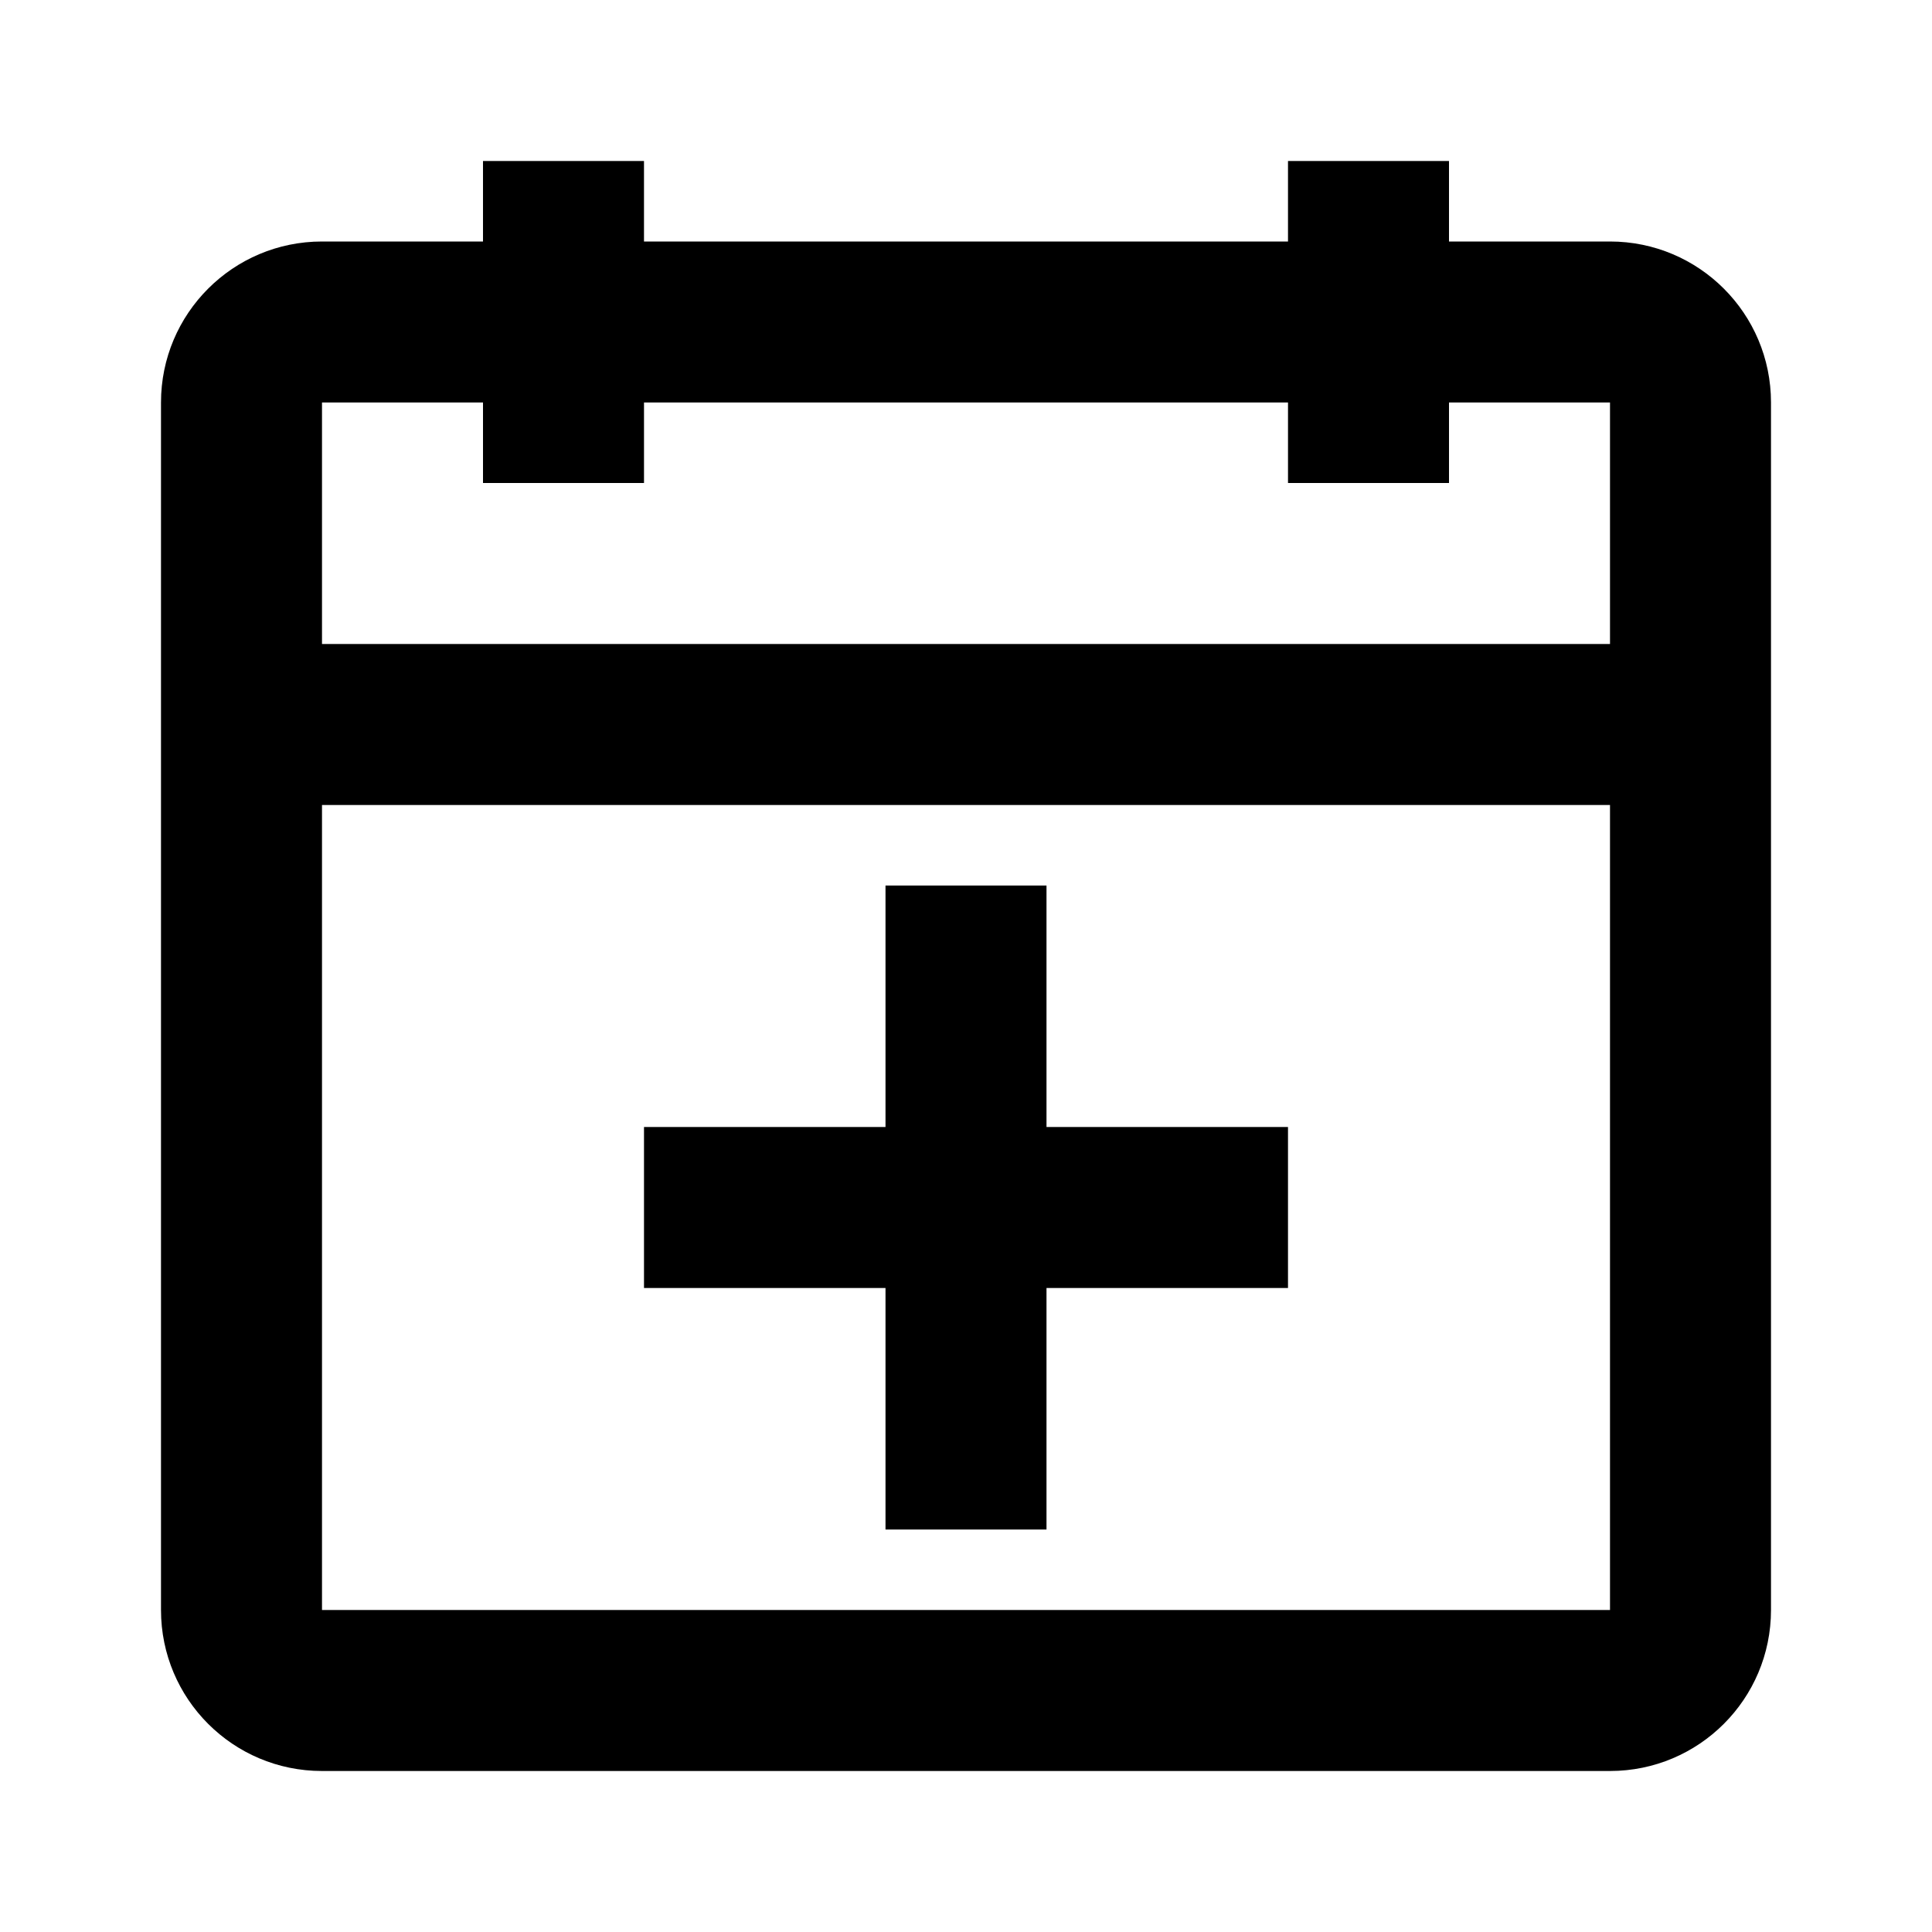 <!-- Generated by IcoMoon.io -->
<svg version="1.1" xmlns="http://www.w3.org/2000/svg" width="24" height="24" viewBox="0 0 24 24">
<title>time-calendar-plus-24</title>
<path d="M6 6v-1h-2v3h16v-3h-2v1h-2v-1h-8v1h-2zM4 10v10h16v-10h-16zM8 3h8v-1h2v1h2c1.105 0 2 0.895 2 2v15c0 1.105-0.895 2-2 2h-16c-1.105 0-2-0.895-2-2v-15c0-1.105 0.895-2 2-2h2v-1h2v1zM8 16h3v3h2v-3h3v-2h-3v-3h-2v3h-3v2z"></path>
</svg>
